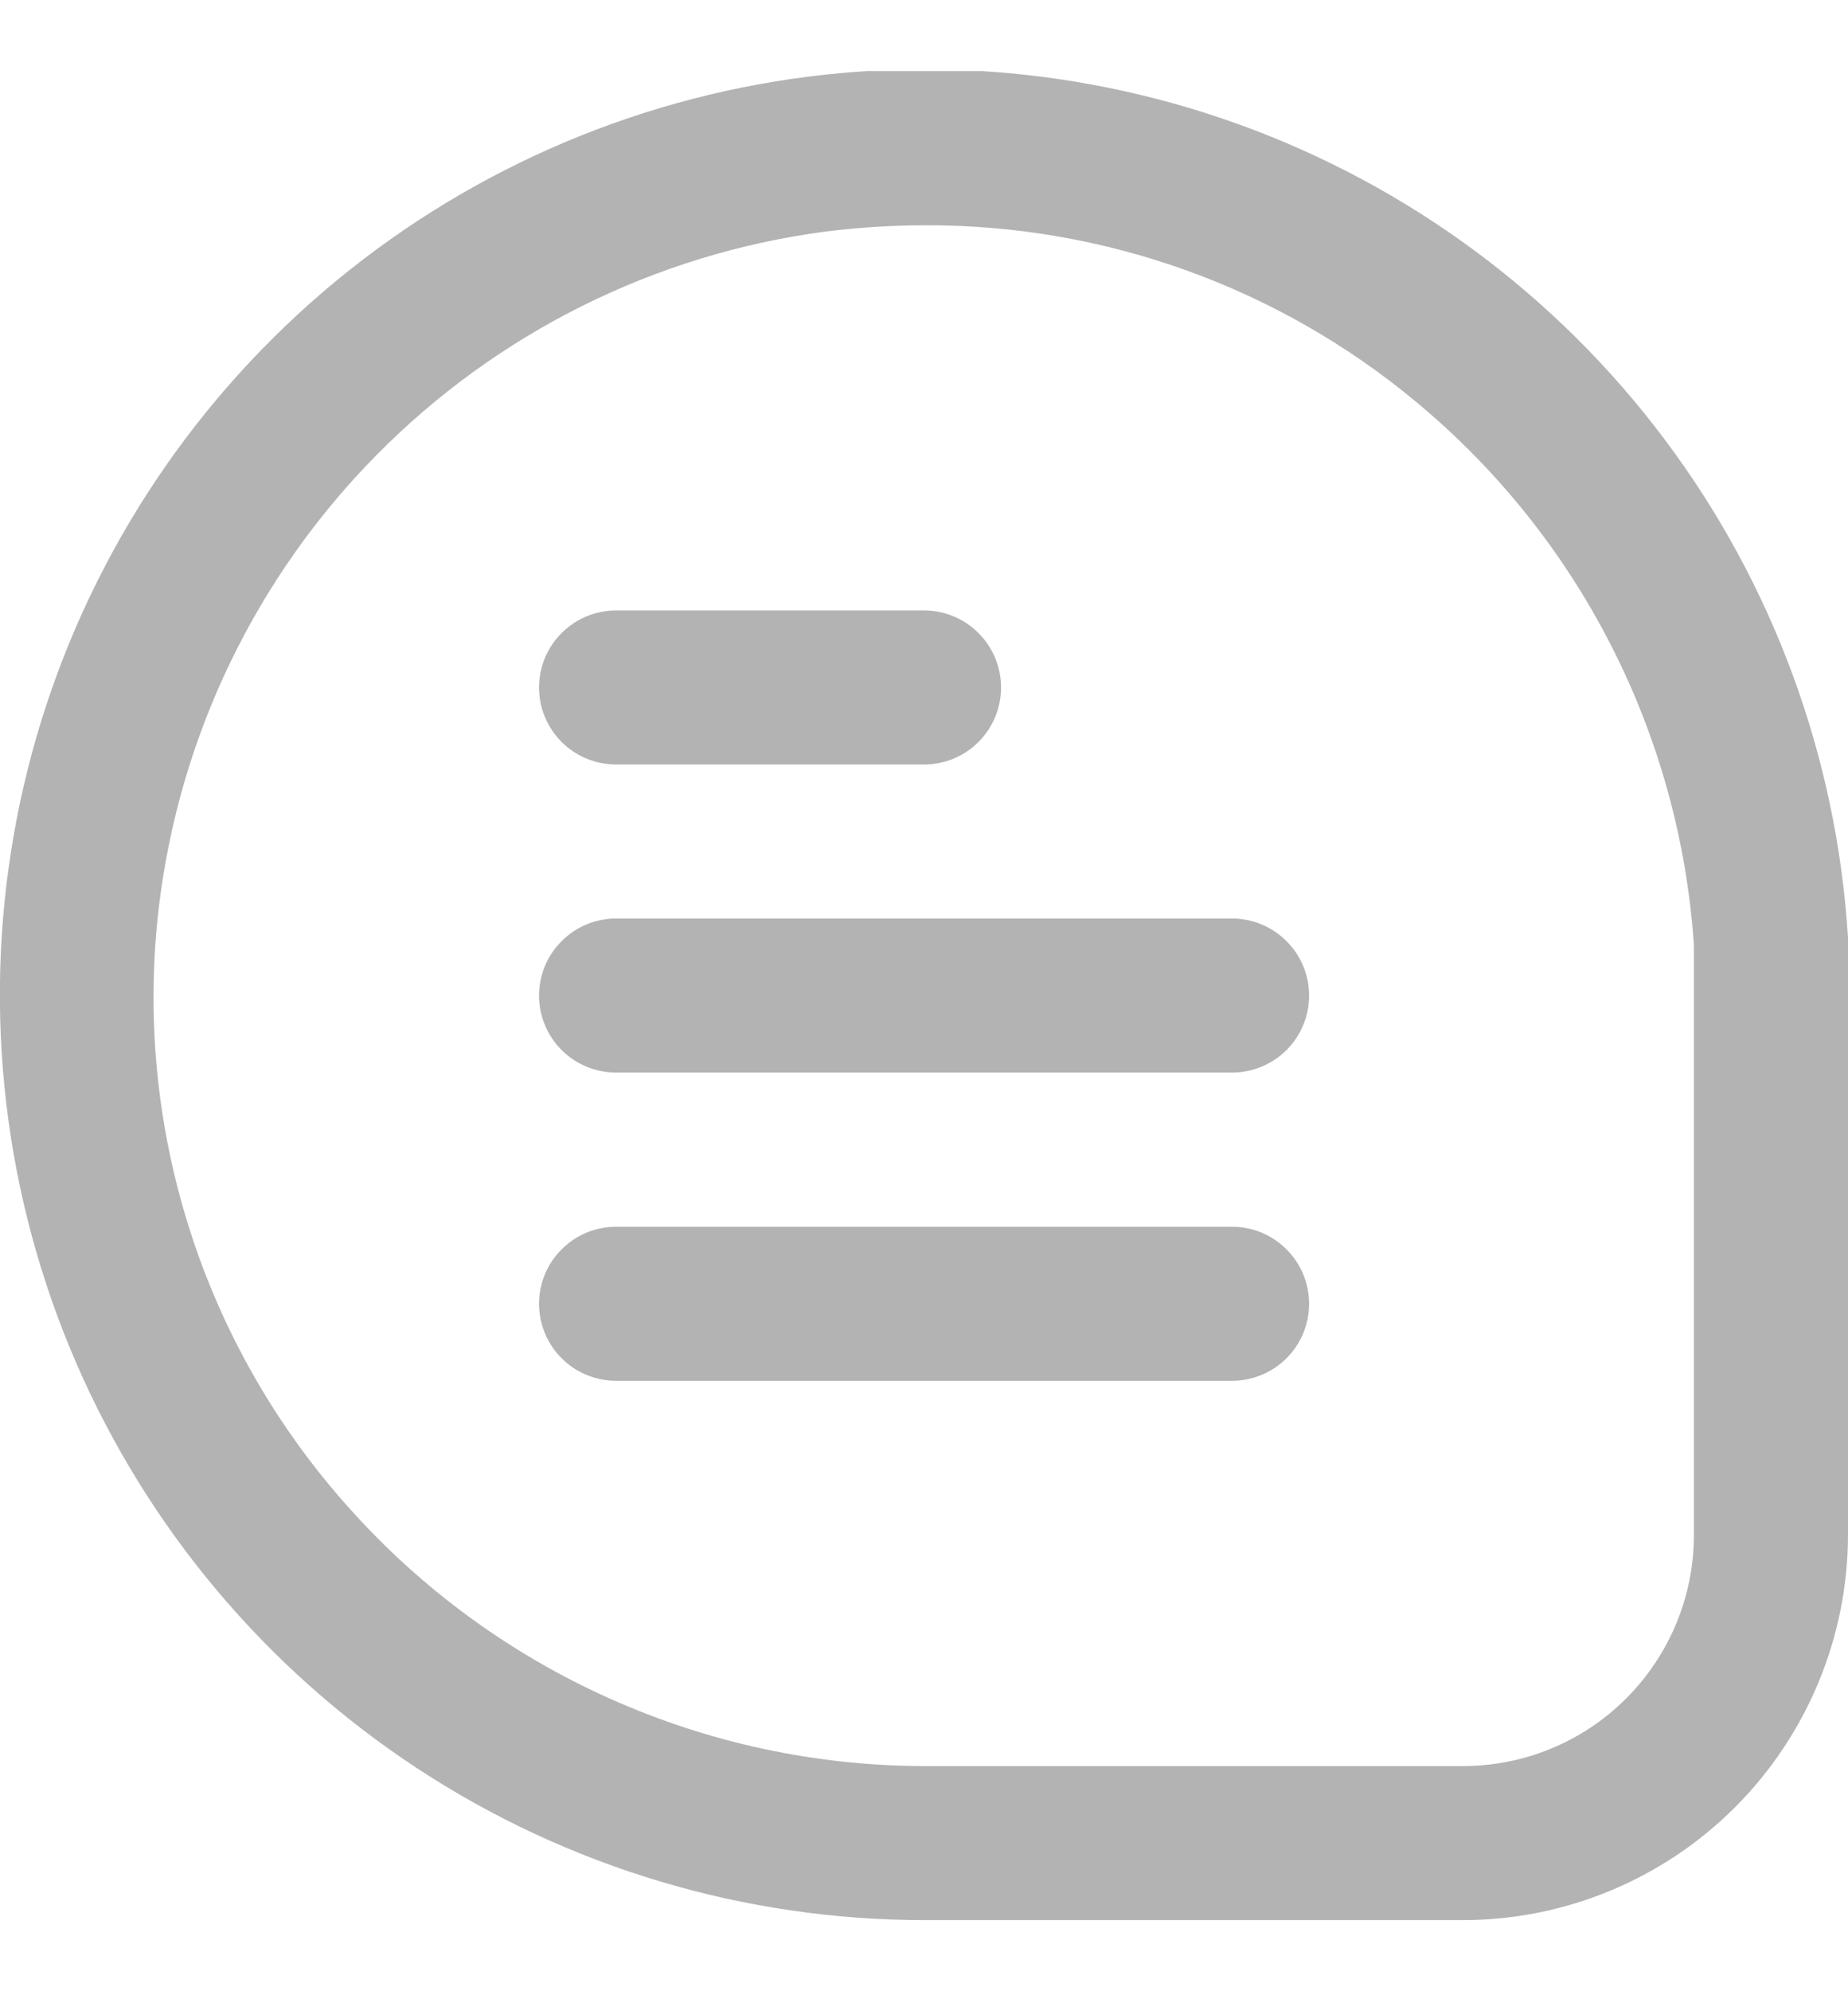 <svg width="13" height="14" viewBox="0 0 13 14" fill="none" xmlns="http://www.w3.org/2000/svg">
<g clip-path="url(#clip0_635_5431)">
<path d="M13 6.592C12.921 5.325 12.474 4.108 11.712 3.092C10.951 2.076 9.908 1.305 8.714 0.874C7.519 0.443 6.225 0.37 4.99 0.666C3.755 0.962 2.633 1.613 1.764 2.538C0.894 3.464 0.314 4.624 0.096 5.875C-0.122 7.126 0.03 8.413 0.534 9.578C1.039 10.744 1.873 11.736 2.935 12.433C3.997 13.13 5.239 13.501 6.509 13.5H10.291C11.009 13.5 11.698 13.214 12.206 12.706C12.713 12.198 12.999 11.51 13 10.792V6.592ZM11.916 10.792C11.916 11.223 11.745 11.636 11.44 11.941C11.136 12.246 10.722 12.417 10.291 12.417H6.509C5.745 12.417 4.989 12.255 4.291 11.943C3.593 11.631 2.969 11.176 2.459 10.606C1.947 10.037 1.562 9.365 1.331 8.635C1.1 7.905 1.027 7.134 1.118 6.374C1.262 5.174 1.801 4.057 2.65 3.198C3.499 2.339 4.609 1.786 5.807 1.628C6.04 1.599 6.276 1.584 6.511 1.584C7.773 1.58 8.997 2.021 9.966 2.829C10.533 3.3 10.998 3.881 11.333 4.537C11.668 5.192 11.866 5.909 11.916 6.644V10.792Z" fill="#B3B3B3"/>
<path d="M4.334 5.375H6.5C6.644 5.375 6.782 5.318 6.883 5.217C6.985 5.115 7.042 4.977 7.042 4.834C7.042 4.69 6.985 4.552 6.883 4.451C6.782 4.349 6.644 4.292 6.5 4.292H4.334C4.19 4.292 4.052 4.349 3.951 4.451C3.849 4.552 3.792 4.69 3.792 4.834C3.792 4.977 3.849 5.115 3.951 5.217C4.052 5.318 4.19 5.375 4.334 5.375Z" fill="#B3B3B3"/>
<path d="M8.667 6.458H4.334C4.19 6.458 4.052 6.515 3.951 6.617C3.849 6.718 3.792 6.856 3.792 7C3.792 7.143 3.849 7.281 3.951 7.383C4.052 7.484 4.19 7.541 4.334 7.541H8.667C8.811 7.541 8.948 7.484 9.05 7.383C9.152 7.281 9.209 7.143 9.209 7C9.209 6.856 9.152 6.718 9.05 6.617C8.948 6.515 8.811 6.458 8.667 6.458Z" fill="#B3B3B3"/>
<path d="M8.667 8.625H4.334C4.19 8.625 4.052 8.682 3.951 8.784C3.849 8.885 3.792 9.023 3.792 9.167C3.792 9.31 3.849 9.448 3.951 9.55C4.052 9.651 4.19 9.708 4.334 9.708H8.667C8.811 9.708 8.948 9.651 9.05 9.55C9.152 9.448 9.209 9.31 9.209 9.167C9.209 9.023 9.152 8.885 9.05 8.784C8.948 8.682 8.811 8.625 8.667 8.625Z" fill="#B3B3B3"/>
</g>
<defs>
<clipPath id="clip0_635_5431">
<rect width="13" height="13" fill="white" transform="translate(0 0.5)"/>
</clipPath>
</defs>
</svg>

